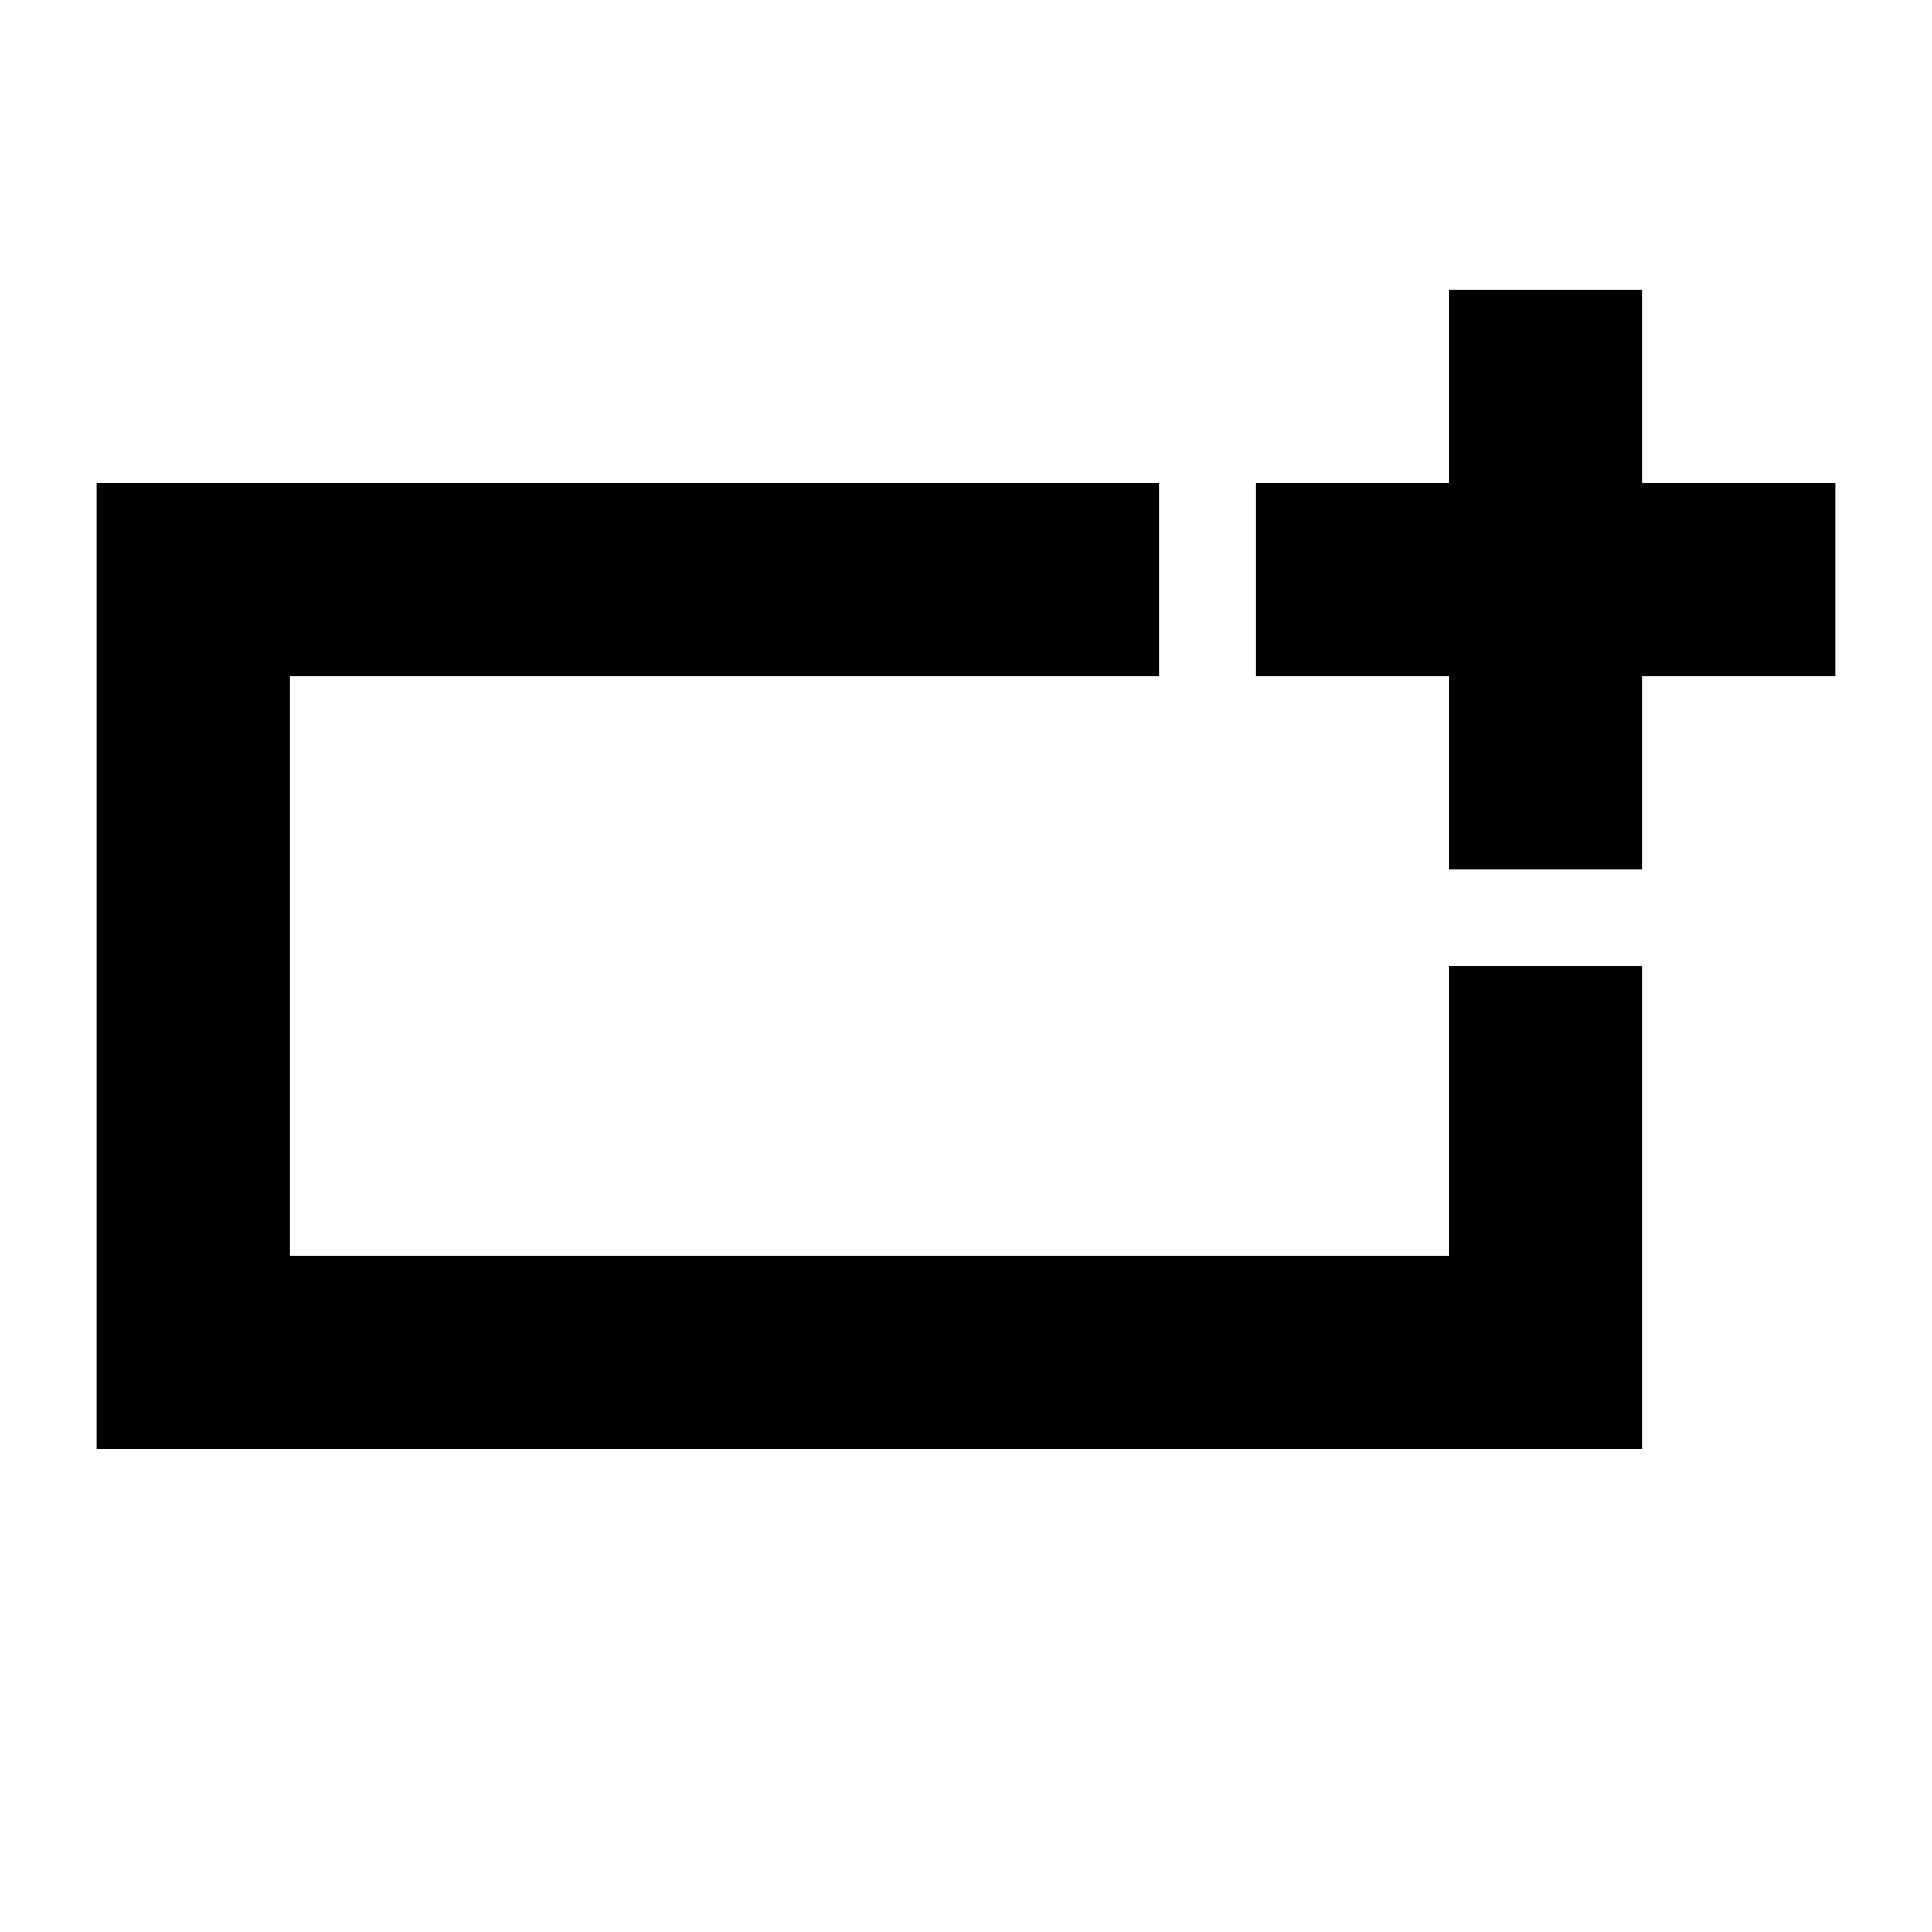 <?xml version="1.0" standalone="no"?>
<!DOCTYPE svg PUBLIC "-//W3C//DTD SVG 20010904//EN"
 "http://www.w3.org/TR/2001/REC-SVG-20010904/DTD/svg10.dtd">
<svg version="1.0" xmlns="http://www.w3.org/2000/svg"
 width="700pt" height="700pt" viewBox="0 0 700 700"
 preserveAspectRatio="xMidYMid meet">
<g transform="translate(0,700) scale(0.1,-0.1)"
fill="#000000" stroke="none">
<path d="M5250 5600 l0 -350 -350 0 -350 0 0 -350 0 -350 350 0 350 0 0 -350
0 -350 350 0 350 0 0 350 0 350 350 0 350 0 0 350 0 350 -350 0 -350 0 0 350
0 350 -350 0 -350 0 0 -350z"/>
<path d="M350 3500 l0 -1750 2800 0 2800 0 0 875 0 875 -350 0 -350 0 0 -525
0 -525 -2100 0 -2100 0 0 1050 0 1050 1575 0 1575 0 0 350 0 350 -1925 0
-1925 0 0 -1750z"/>
</g>
</svg>
